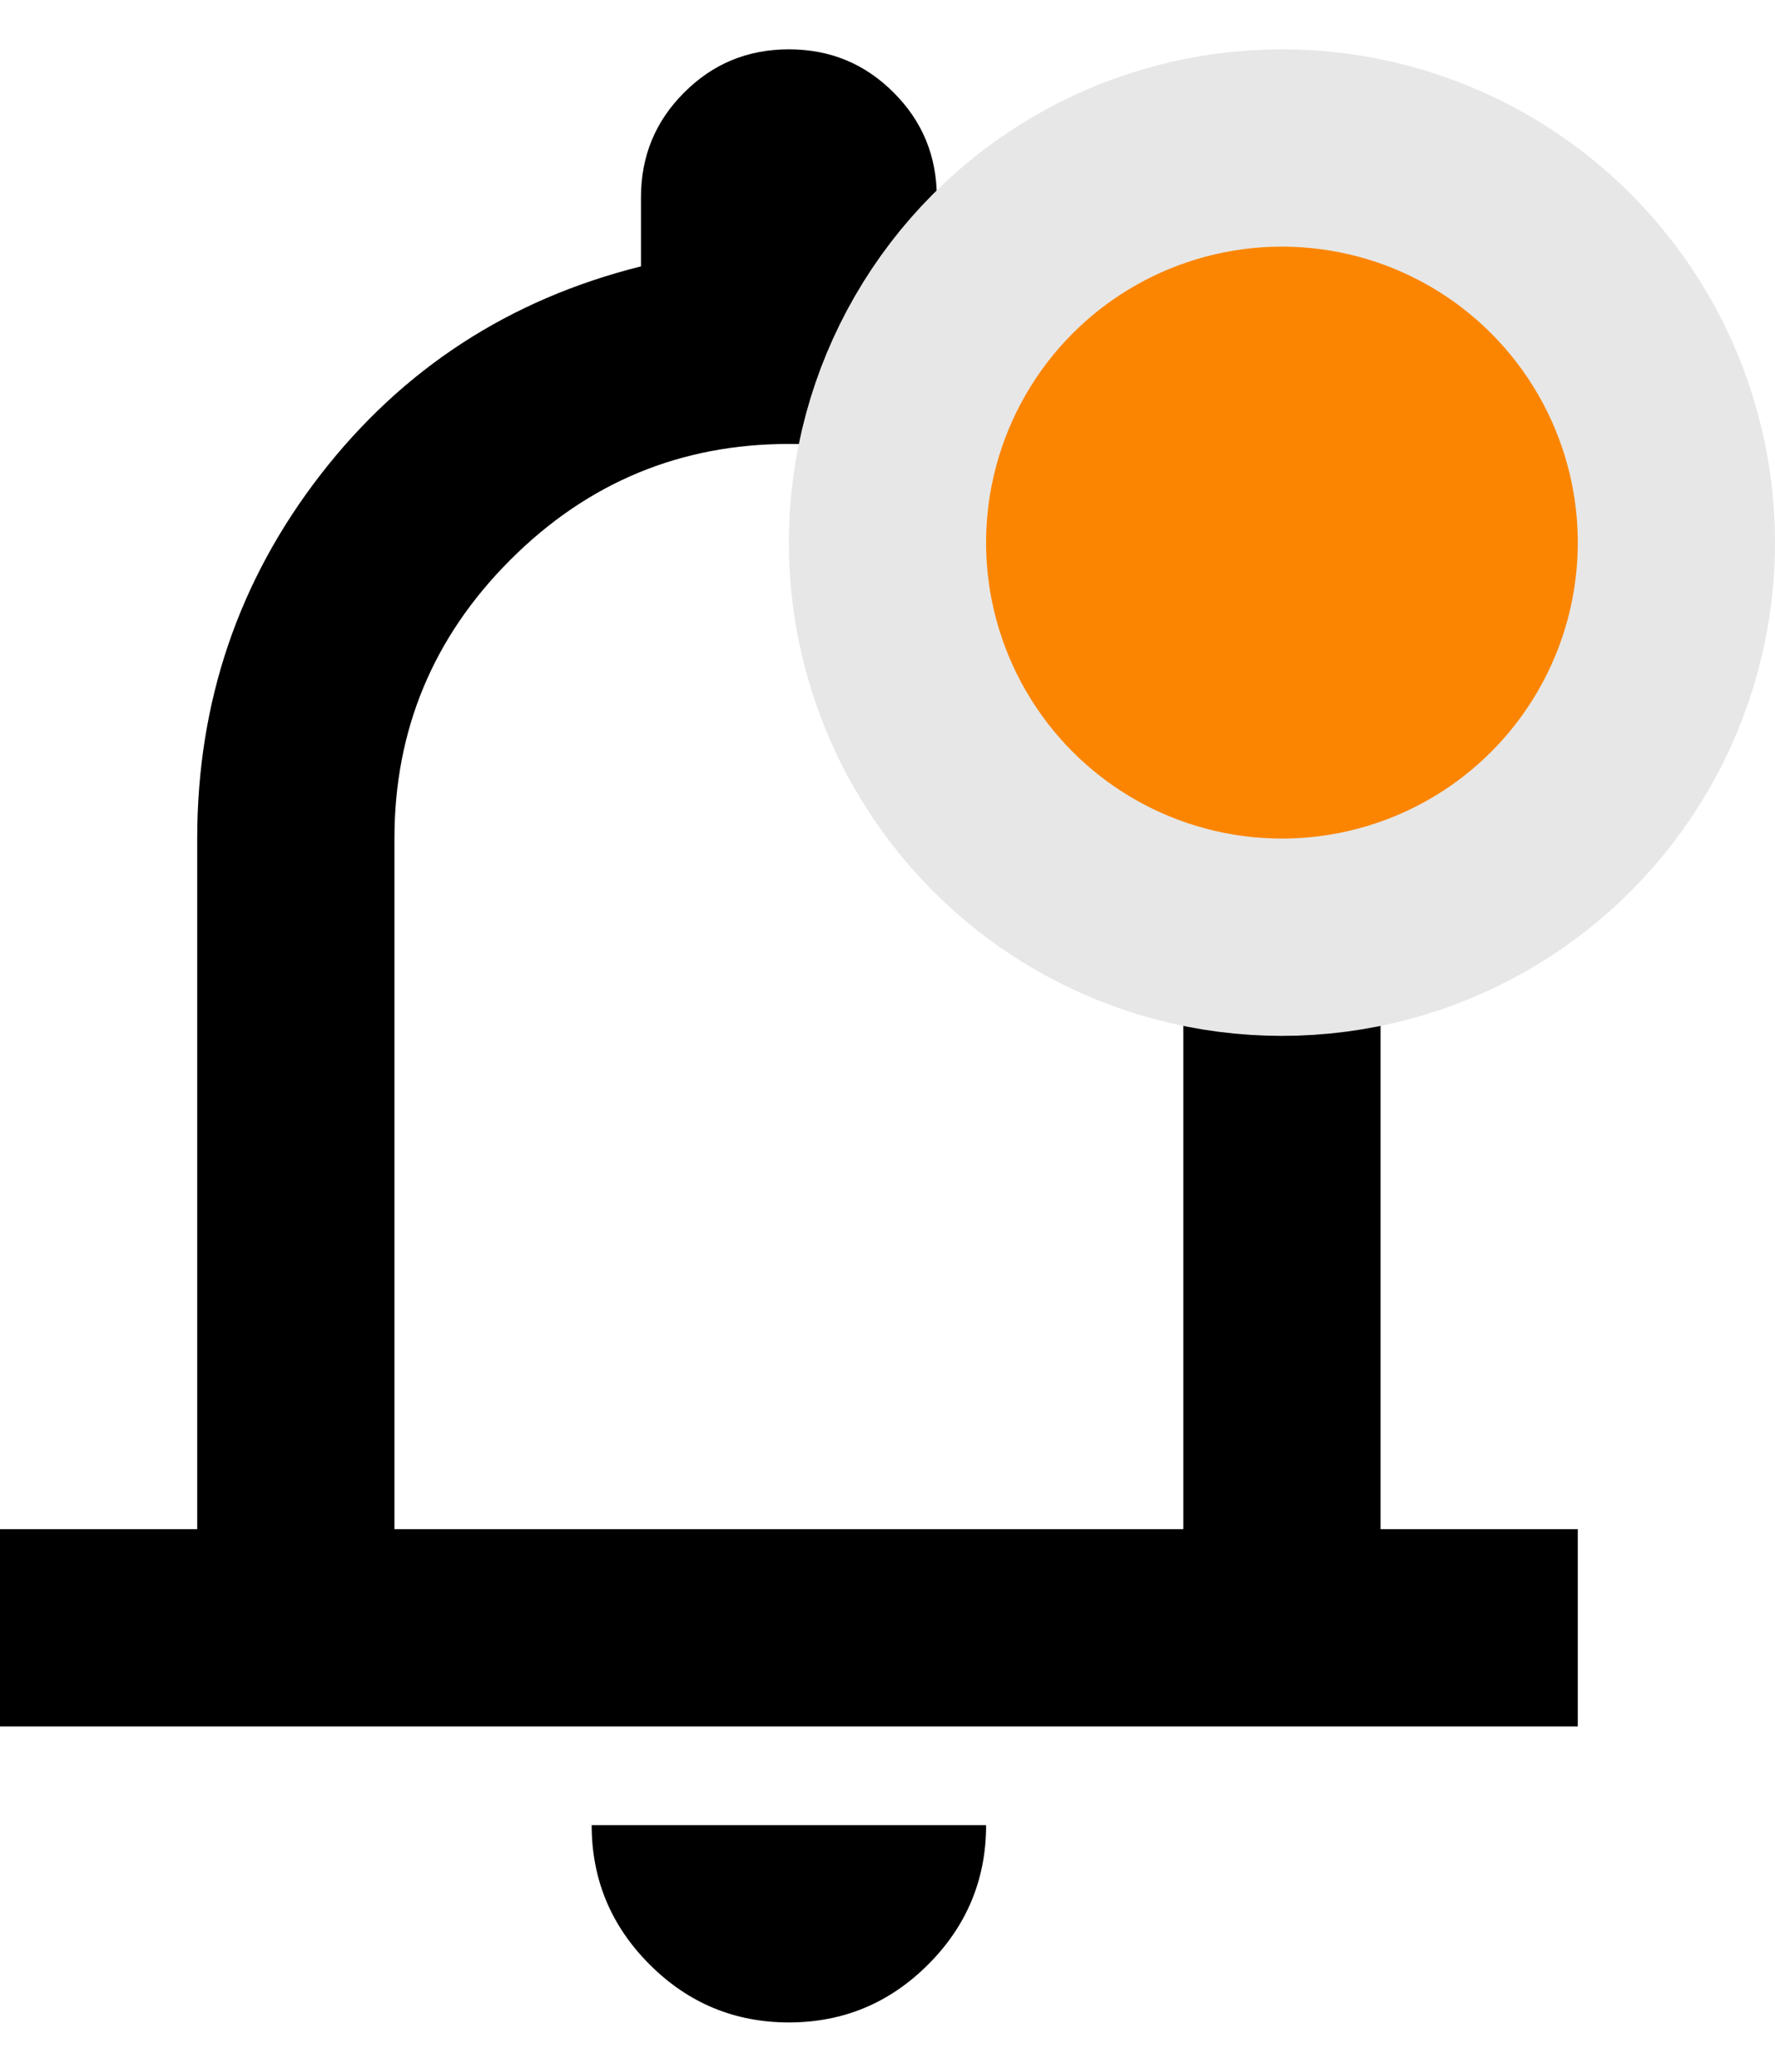 <svg width="18" height="21" viewBox="0 0 18 21" fill="none" xmlns="http://www.w3.org/2000/svg">
<path d="M0 17.5V15.5H2V8.5C2 7.117 2.417 5.888 3.25 4.812C4.083 3.737 5.167 3.033 6.5 2.7V2C6.5 1.583 6.646 1.229 6.938 0.938C7.229 0.646 7.583 0.5 8 0.5C8.417 0.5 8.771 0.646 9.062 0.938C9.354 1.229 9.5 1.583 9.5 2V2.7C10.833 3.033 11.917 3.737 12.75 4.812C13.583 5.888 14 7.117 14 8.5V15.5H16V17.5H0ZM8 20.5C7.45 20.5 6.979 20.304 6.588 19.913C6.196 19.521 6 19.05 6 18.5H10C10 19.05 9.804 19.521 9.412 19.913C9.021 20.304 8.55 20.5 8 20.5ZM4 15.5H12V8.5C12 7.4 11.608 6.458 10.825 5.675C10.042 4.892 9.1 4.5 8 4.5C6.9 4.5 5.958 4.892 5.175 5.675C4.392 6.458 4 7.4 4 8.5V15.5Z" fill="black"/>
<circle cx="13" cy="5.5" r="4" fill="#FB8500" stroke="#E7E7E7" stroke-width="2"/>
</svg>
